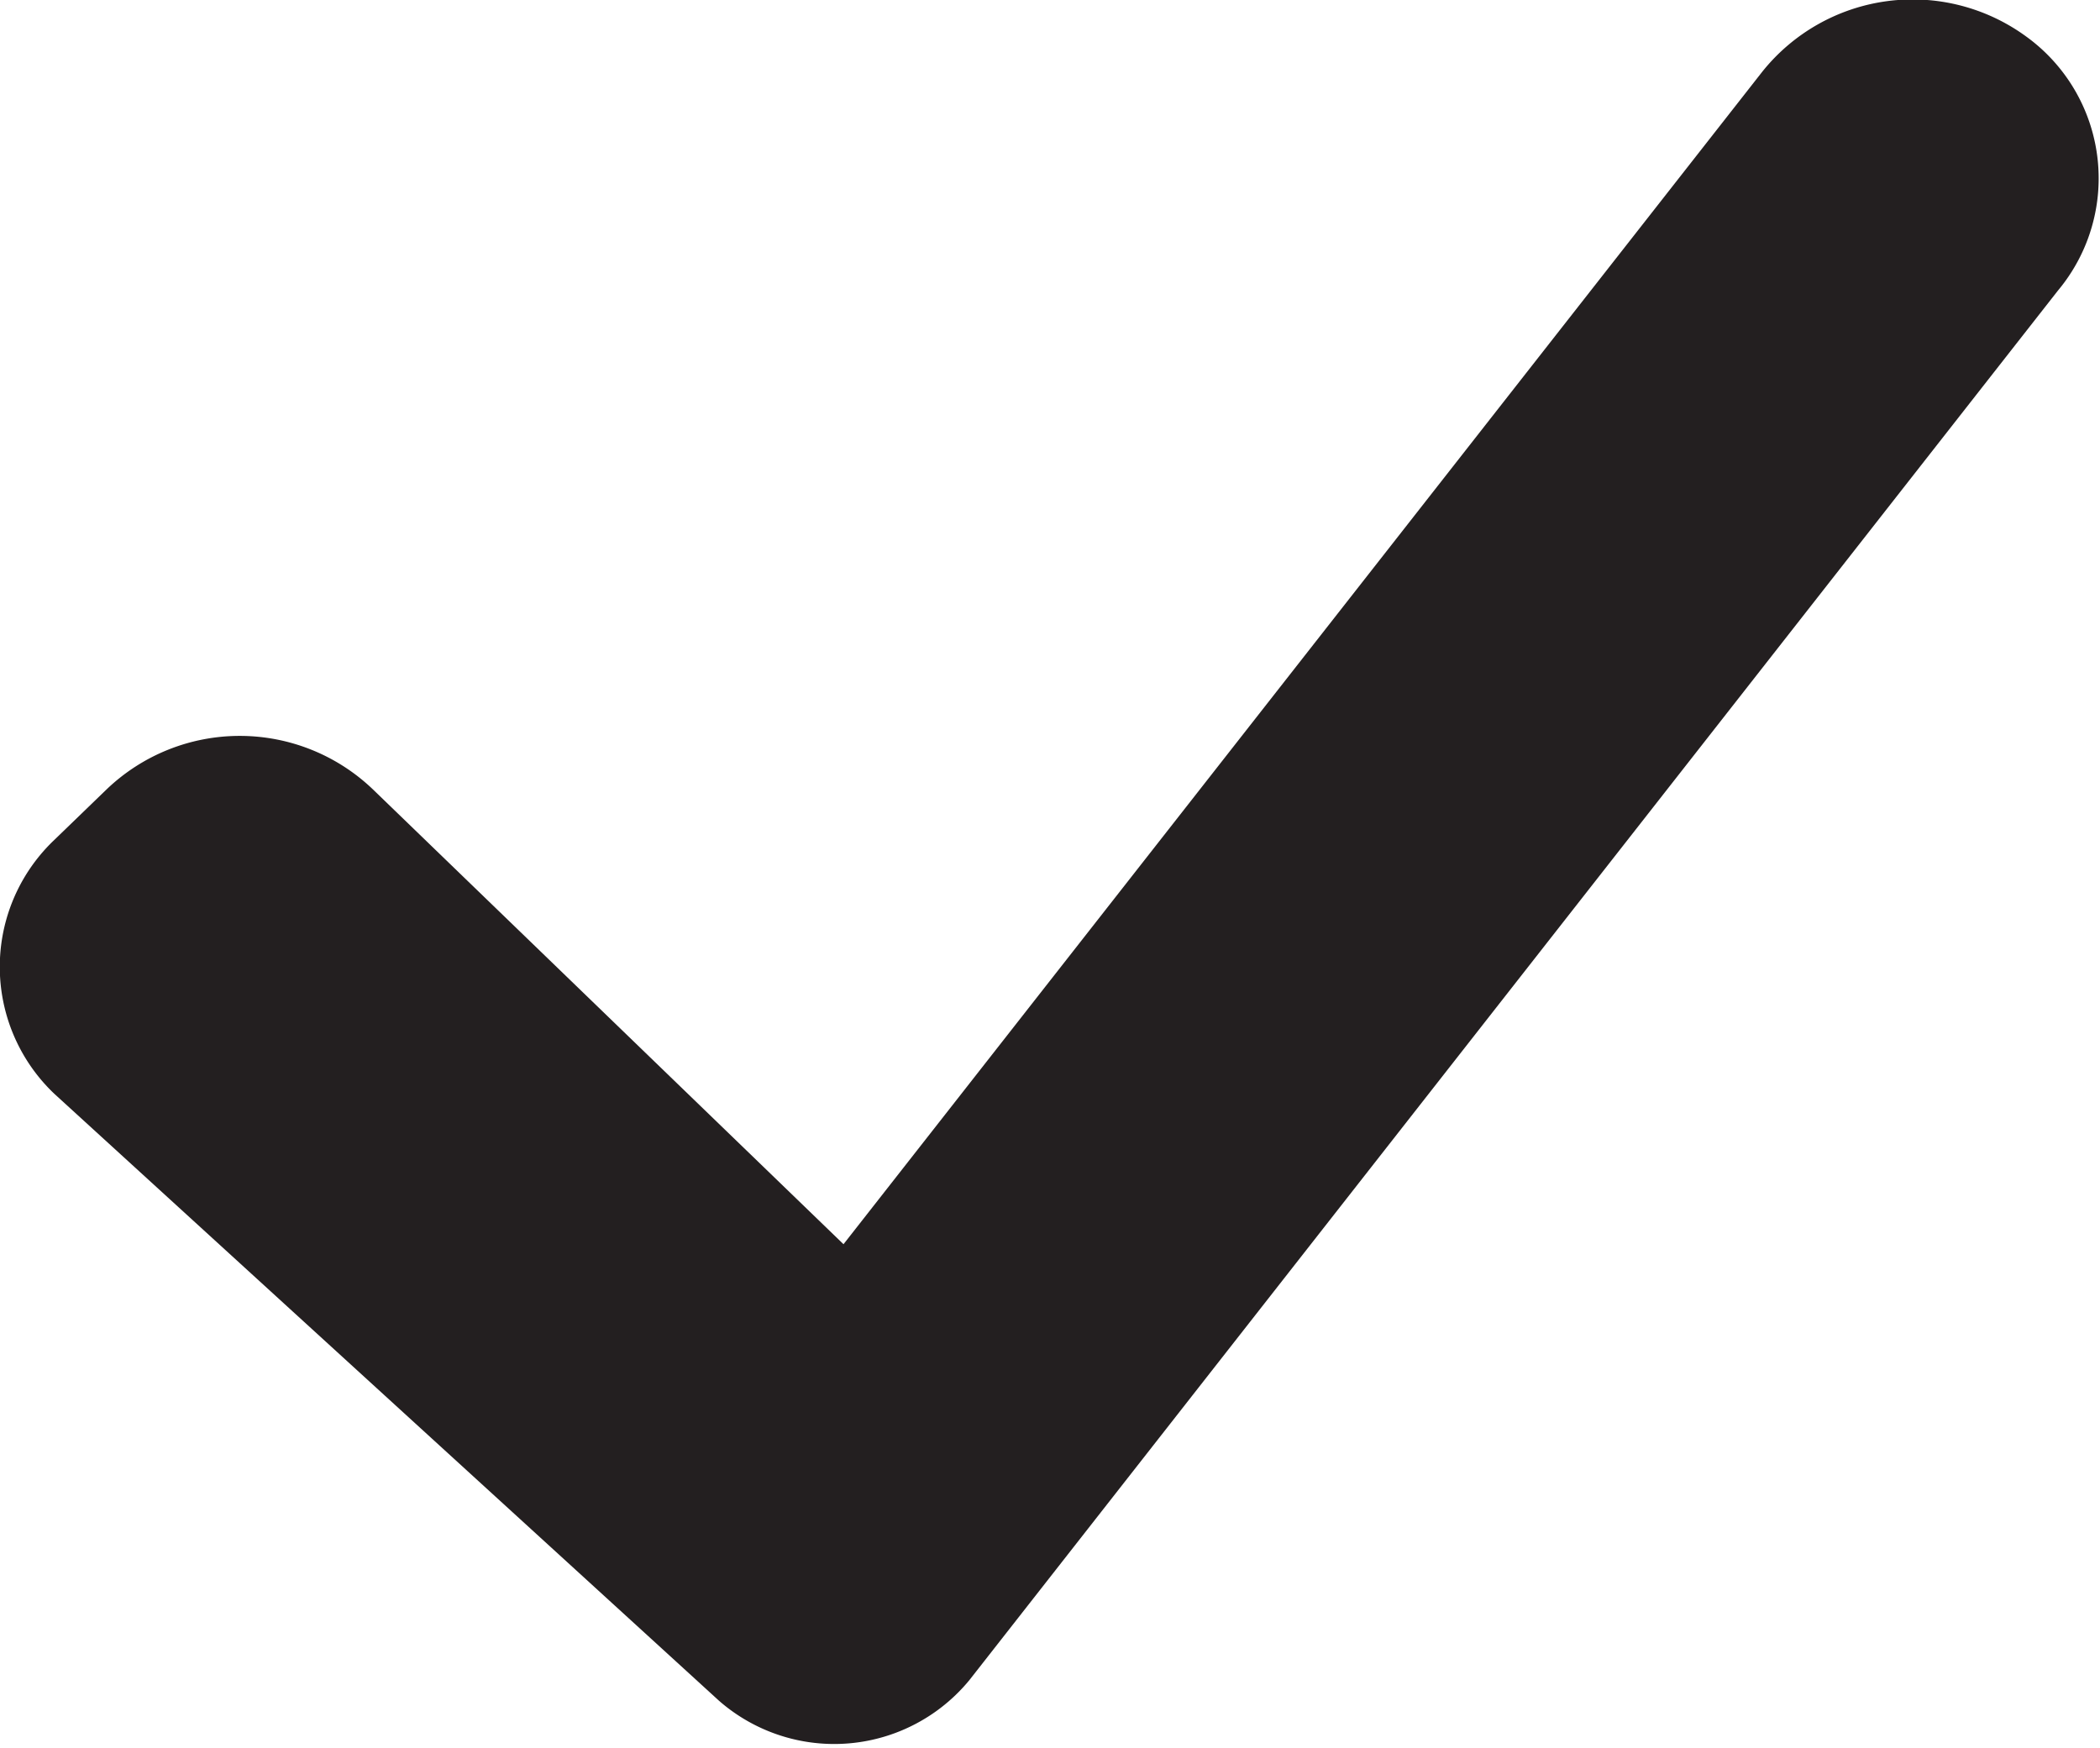 <svg xmlns="http://www.w3.org/2000/svg" viewBox="0 0 12 9.99">
  <defs>
    <style>
      .cls-1 {
        fill: #231f20;
      }
    </style>
  </defs>
  <title>check</title>
  <g id="Layer_2" data-name="Layer 2">
    <g id="Isolation_Mode" data-name="Isolation Mode">
      <path class="cls-1" d="M10.07.41,4.82,7.11,2.13,4.51a1.1,1.1,0,0,0-1.52,0l-.3.29a1,1,0,0,0,0,1.45l3.8,3.47a1,1,0,0,0,1.43-.12l6.22-7.94A1,1,0,0,0,11.58.21h0A1.1,1.1,0,0,0,10.07.41Z"/>
    </g>
  </g>
</svg>

